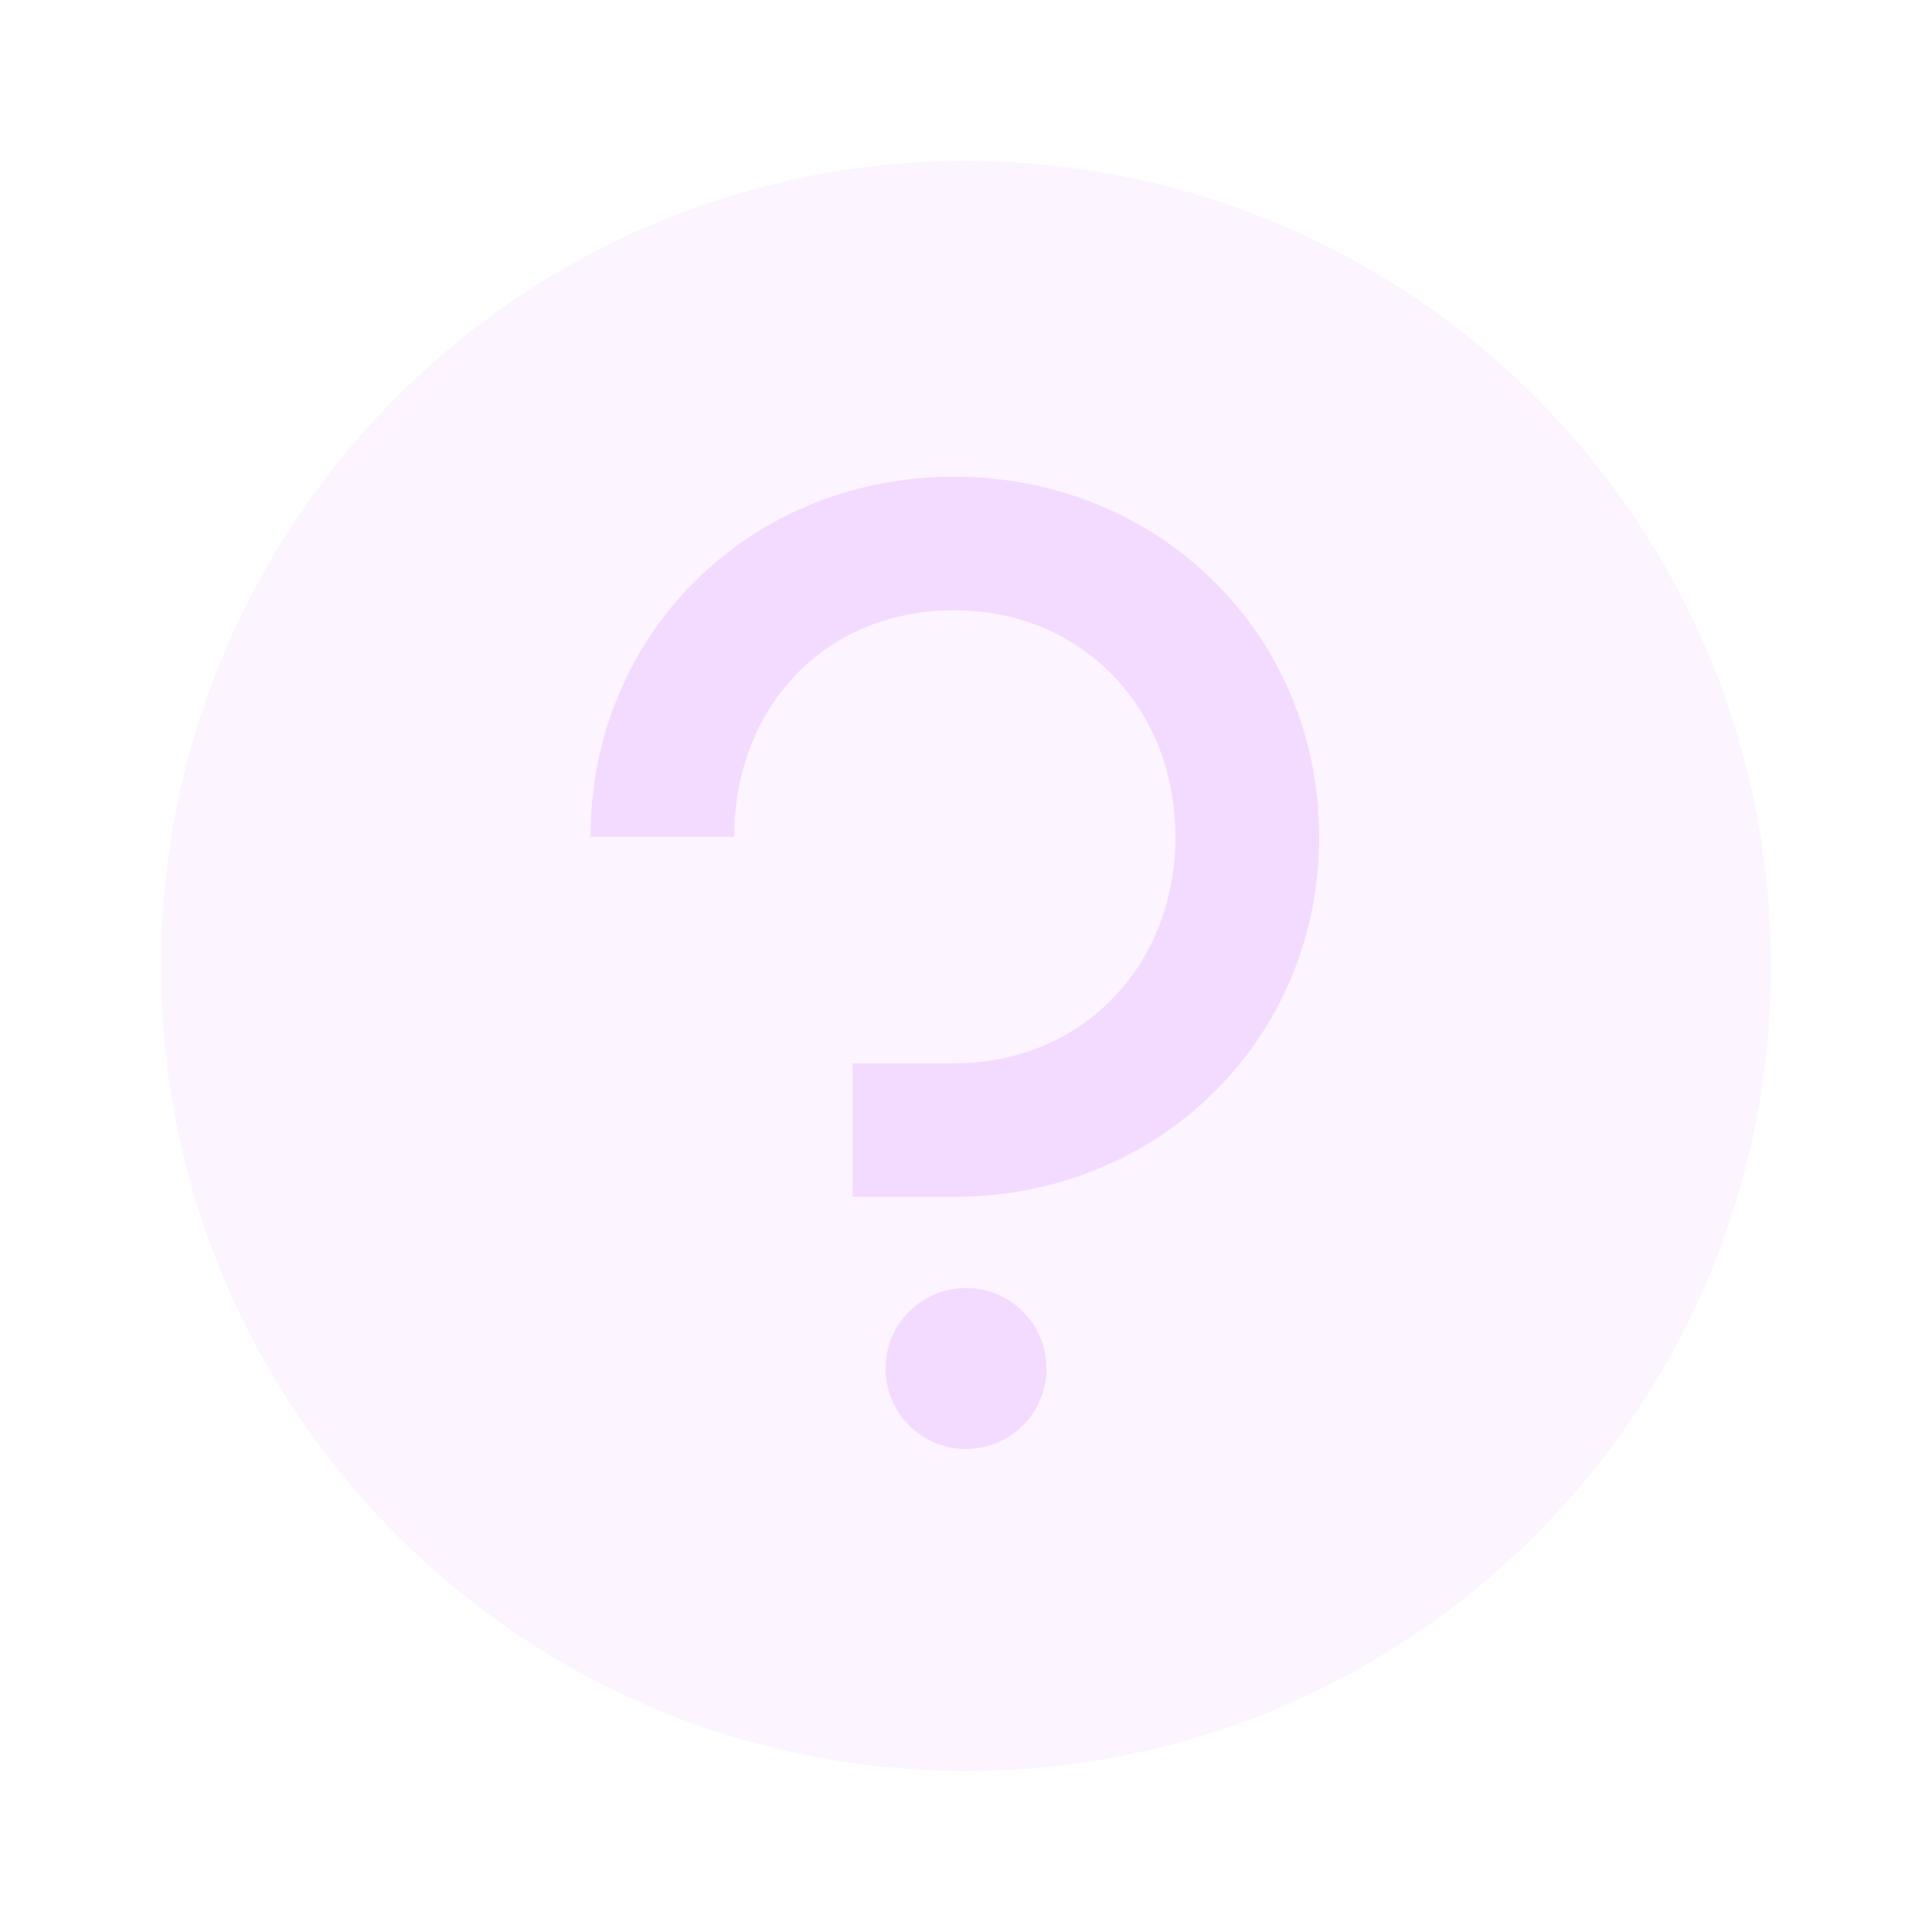 <svg width="56" height="56" viewBox="0 0 56 56" fill="none" xmlns="http://www.w3.org/2000/svg">
<path opacity="0.3" fill-rule="evenodd" clip-rule="evenodd" d="M28 51.333C40.887 51.333 51.333 40.887 51.333 28C51.333 15.113 40.887 4.667 28 4.667C15.113 4.667 4.667 15.113 4.667 28C4.667 40.887 15.113 51.333 28 51.333Z" fill="#F3DBFF"/>
<path d="M24.712 30.821V34.692H27.652C33.581 34.692 38.236 30.135 38.236 24.255C38.236 18.375 33.581 13.818 27.652 13.818C21.723 13.818 17.117 18.375 17.117 24.255H21.282C21.282 20.531 23.879 17.689 27.652 17.689C31.376 17.689 34.071 20.531 34.071 24.255C34.071 27.979 31.376 30.821 27.652 30.821H24.712Z" fill="#F3DBFF"/>
<path d="M28 37.333C26.711 37.333 25.667 38.378 25.667 39.667C25.667 40.955 26.711 42 28 42C29.289 42 30.333 40.955 30.333 39.667C30.333 38.378 29.289 37.333 28 37.333Z" fill="#F3DBFF"/>
</svg>

